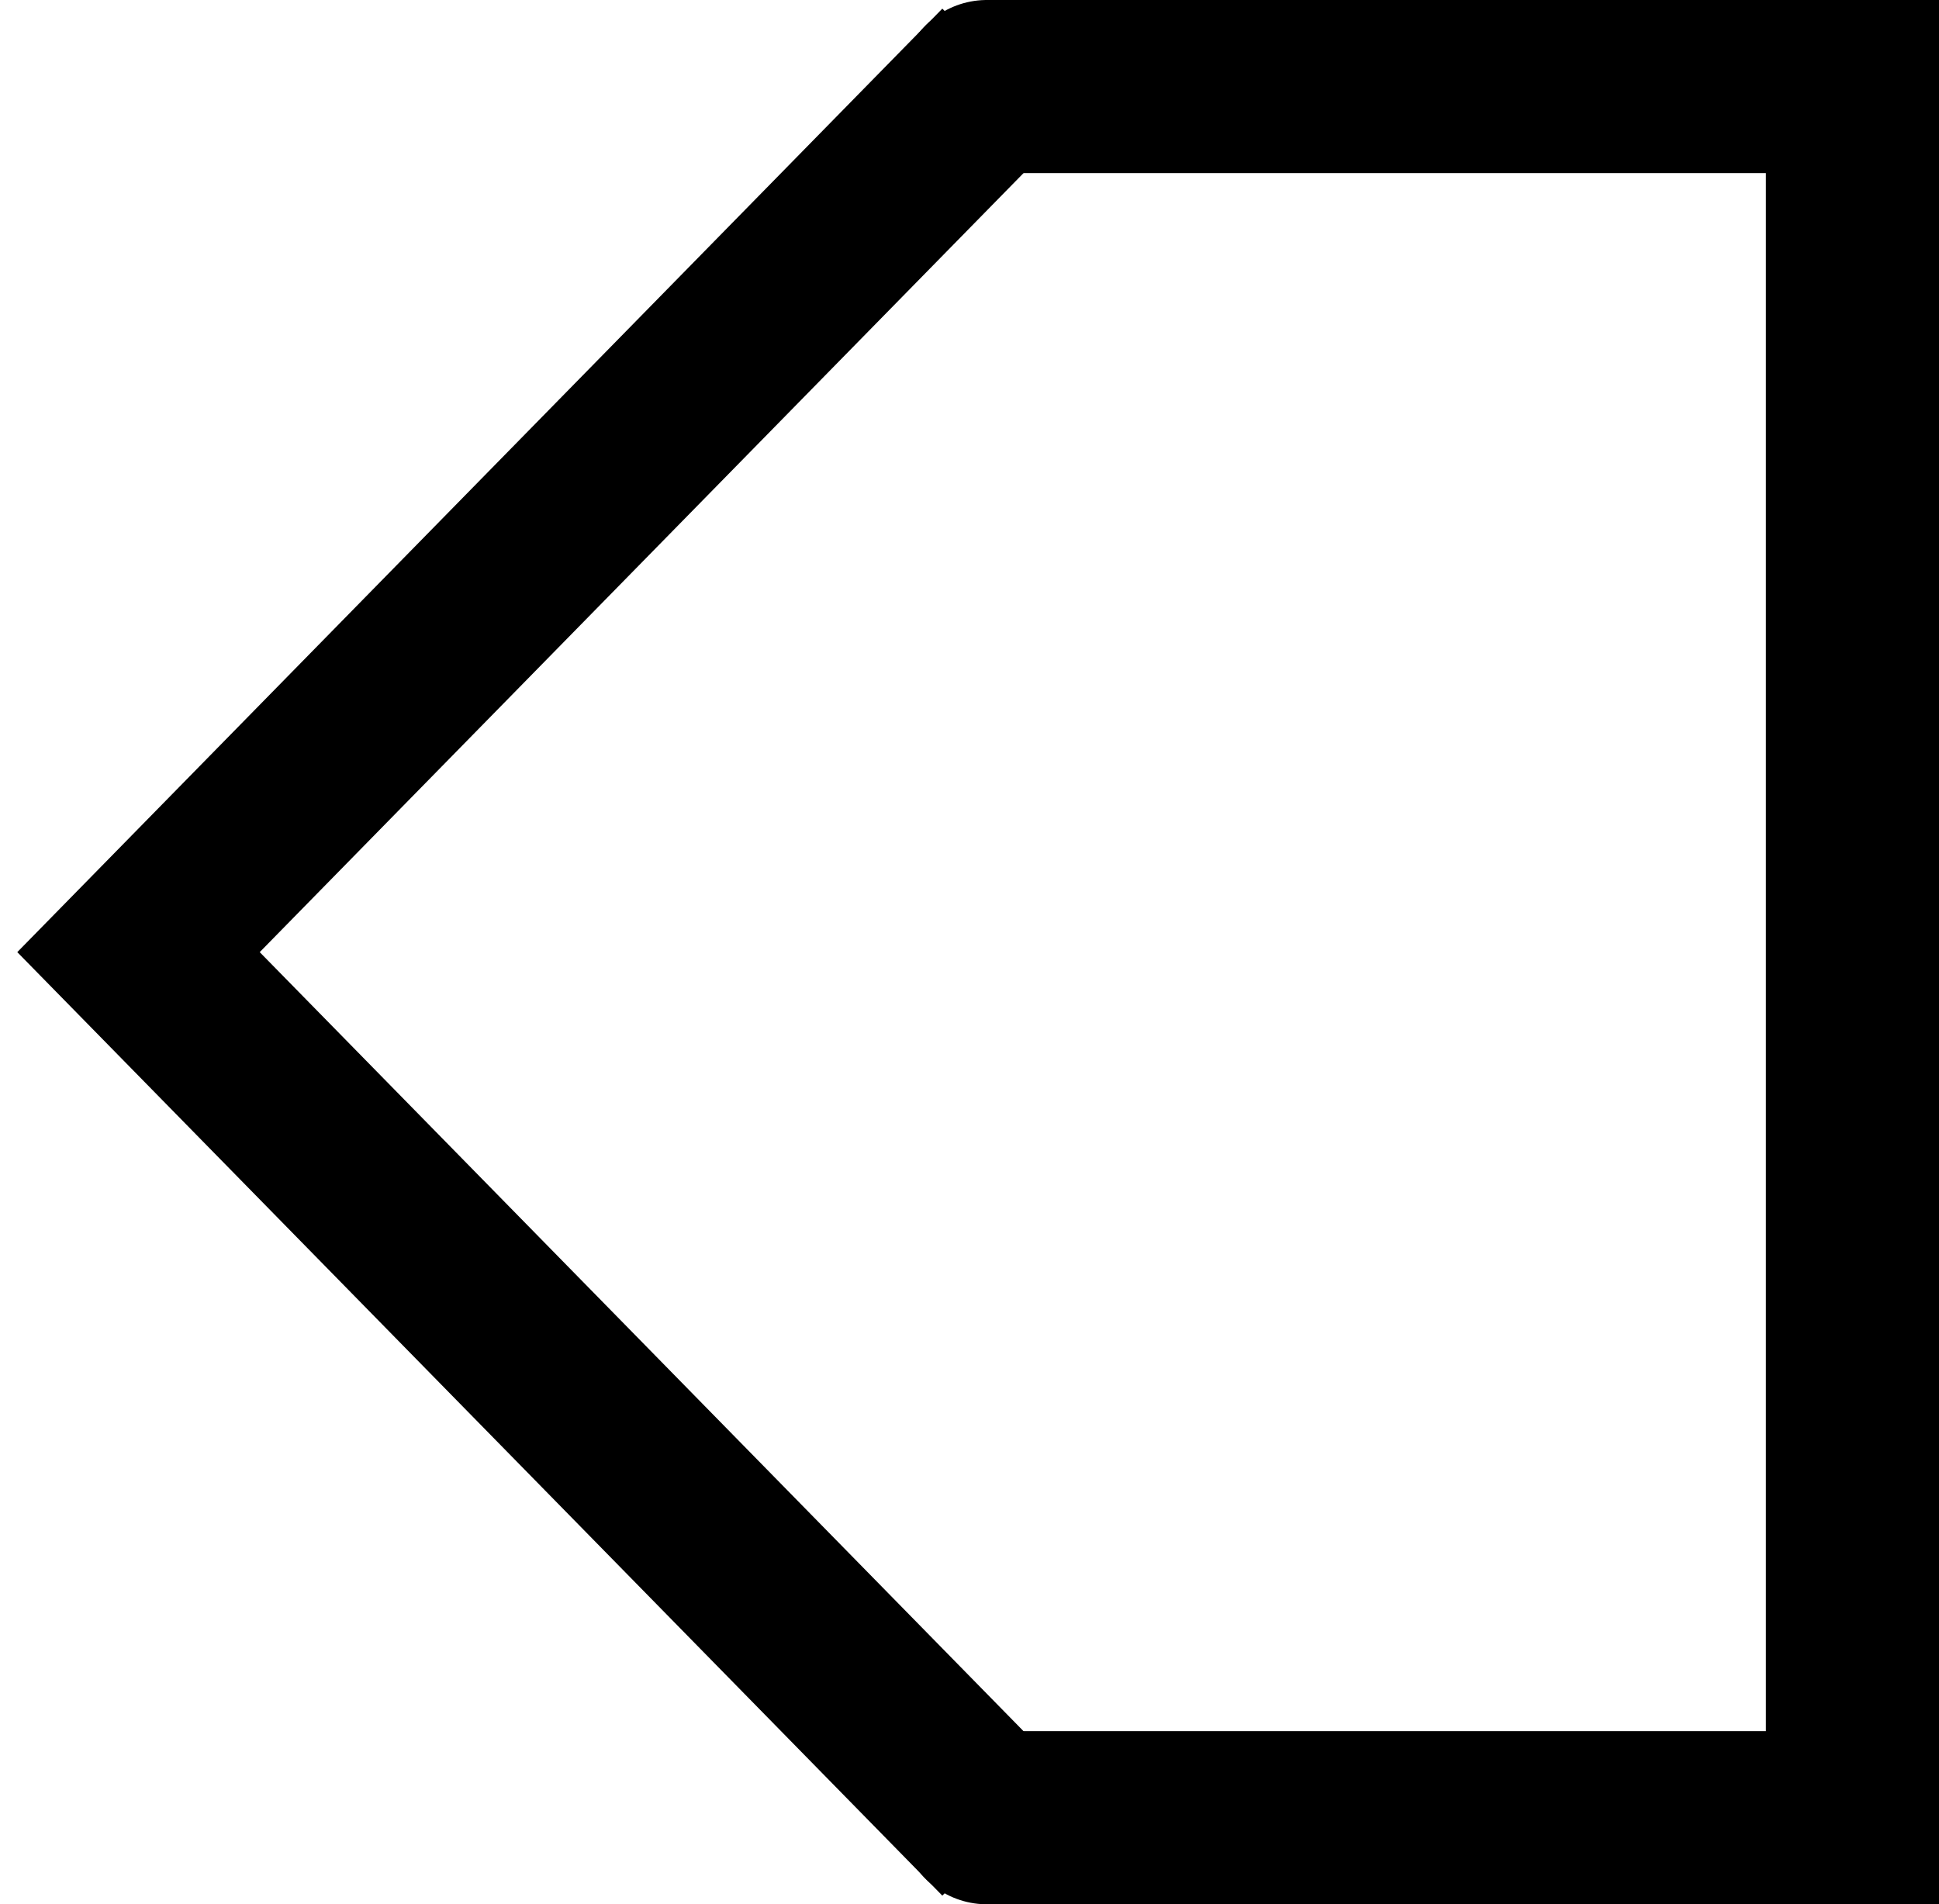 <svg width="112" height="110" viewBox="0 0 112 110" fill="none" xmlns="http://www.w3.org/2000/svg">
<path d="M57 105H107V5H57" stroke="black" stroke-width="10" stroke-linecap="round"/>
<path d="M58 4L8 55L58 106" stroke="black" stroke-width="10"/>
</svg>
